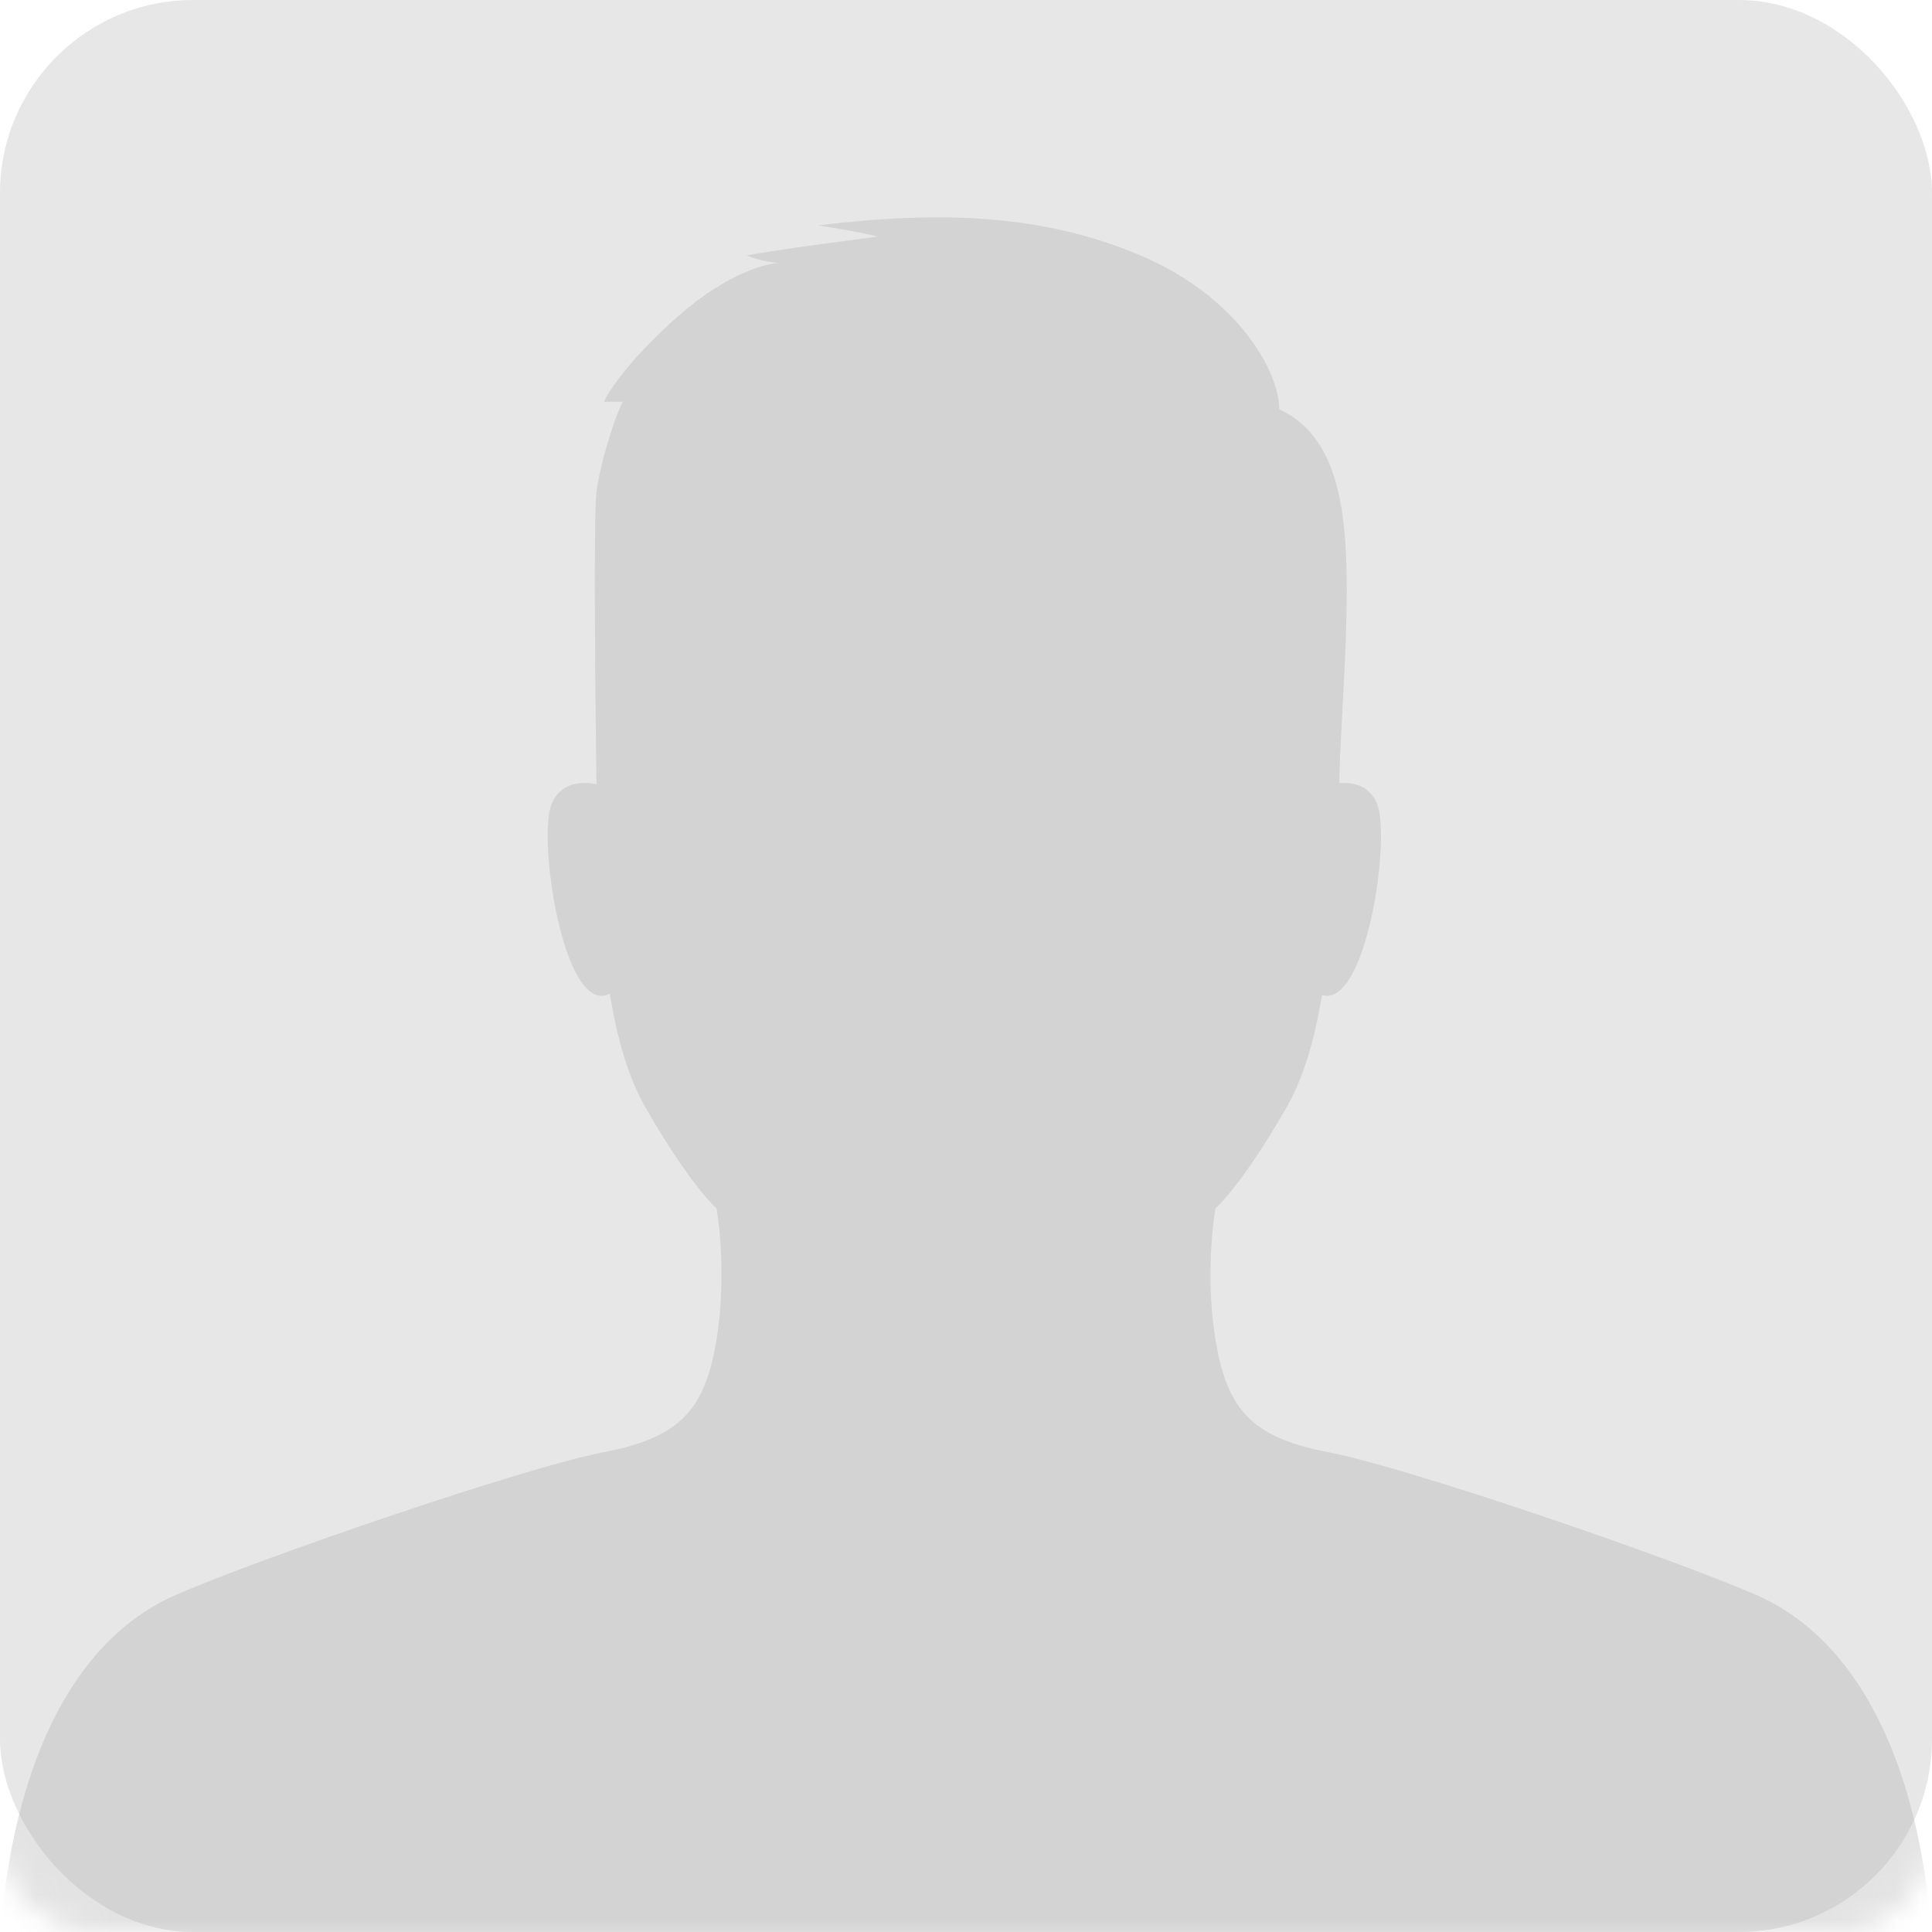 <svg width="80" height="80" viewBox="0 0 80 80" fill="none" xmlns="http://www.w3.org/2000/svg">
<rect width="80" height="80" rx="8" fill="#E7E7E7"/>
<mask id="mask0_814_32332" style="mask-type:alpha" maskUnits="userSpaceOnUse" x="0" y="0" width="80" height="80">
<path d="M0 4C0 1.791 1.791 0 4 0H76C78.209 0 80 1.791 80 4V76C80 78.209 78.209 80 76 80H4C1.791 80 0 78.209 0 76V4Z" fill="#E7E7E7"/>
</mask>
<g mask="url(#mask0_814_32332)">
<path opacity="0.33" fill-rule="evenodd" clip-rule="evenodd" d="M24.699 32.476C24.647 28.849 24.575 21.357 24.699 20.363C24.823 19.369 25.372 17.463 25.786 16.635H25.01C25.217 16.169 26.128 14.802 28.116 13.062C30.105 11.322 31.741 10.887 32.311 10.887C32.103 10.887 31.534 10.825 30.913 10.577C32.28 10.328 35.107 9.955 36.349 9.8C36.194 9.748 35.48 9.582 33.864 9.334C38.99 8.713 43.184 8.868 47.223 10.577C51.262 12.285 52.971 15.392 52.971 16.946C55.301 18.033 55.767 20.829 55.767 24.402C55.767 26.059 55.663 28.005 55.575 29.641C55.513 30.795 55.459 31.795 55.456 32.429C56.029 32.373 56.684 32.523 57.01 33.256C57.624 34.64 56.566 41.803 54.738 41.2C54.426 43.116 53.955 44.66 53.282 45.839C51.79 48.449 50.693 49.722 50.33 50.033C50.175 50.913 49.957 53.233 50.33 55.47C50.796 58.266 51.728 59.509 54.99 60.13C58.252 60.751 69.126 64.48 72.699 66.033C80 69.207 80 80.946 80 80.946H0C0 80.946 0 69.207 7.301 66.033C10.874 64.48 21.748 60.751 25.01 60.13C28.272 59.509 29.204 58.266 29.67 55.47C30.043 53.233 29.825 50.913 29.67 50.033C29.307 49.722 28.21 48.449 26.718 45.839C26.038 44.649 25.565 43.087 25.253 41.146C25.231 41.158 25.209 41.169 25.185 41.179C23.321 41.955 22.234 34.654 22.855 33.256C23.238 32.395 24.074 32.338 24.699 32.476ZM24.75 32.48H24.717C24.728 32.482 24.739 32.485 24.75 32.487C24.75 32.485 24.75 32.482 24.75 32.48Z" fill="#AAAAAA"/>
</g>
</svg>
